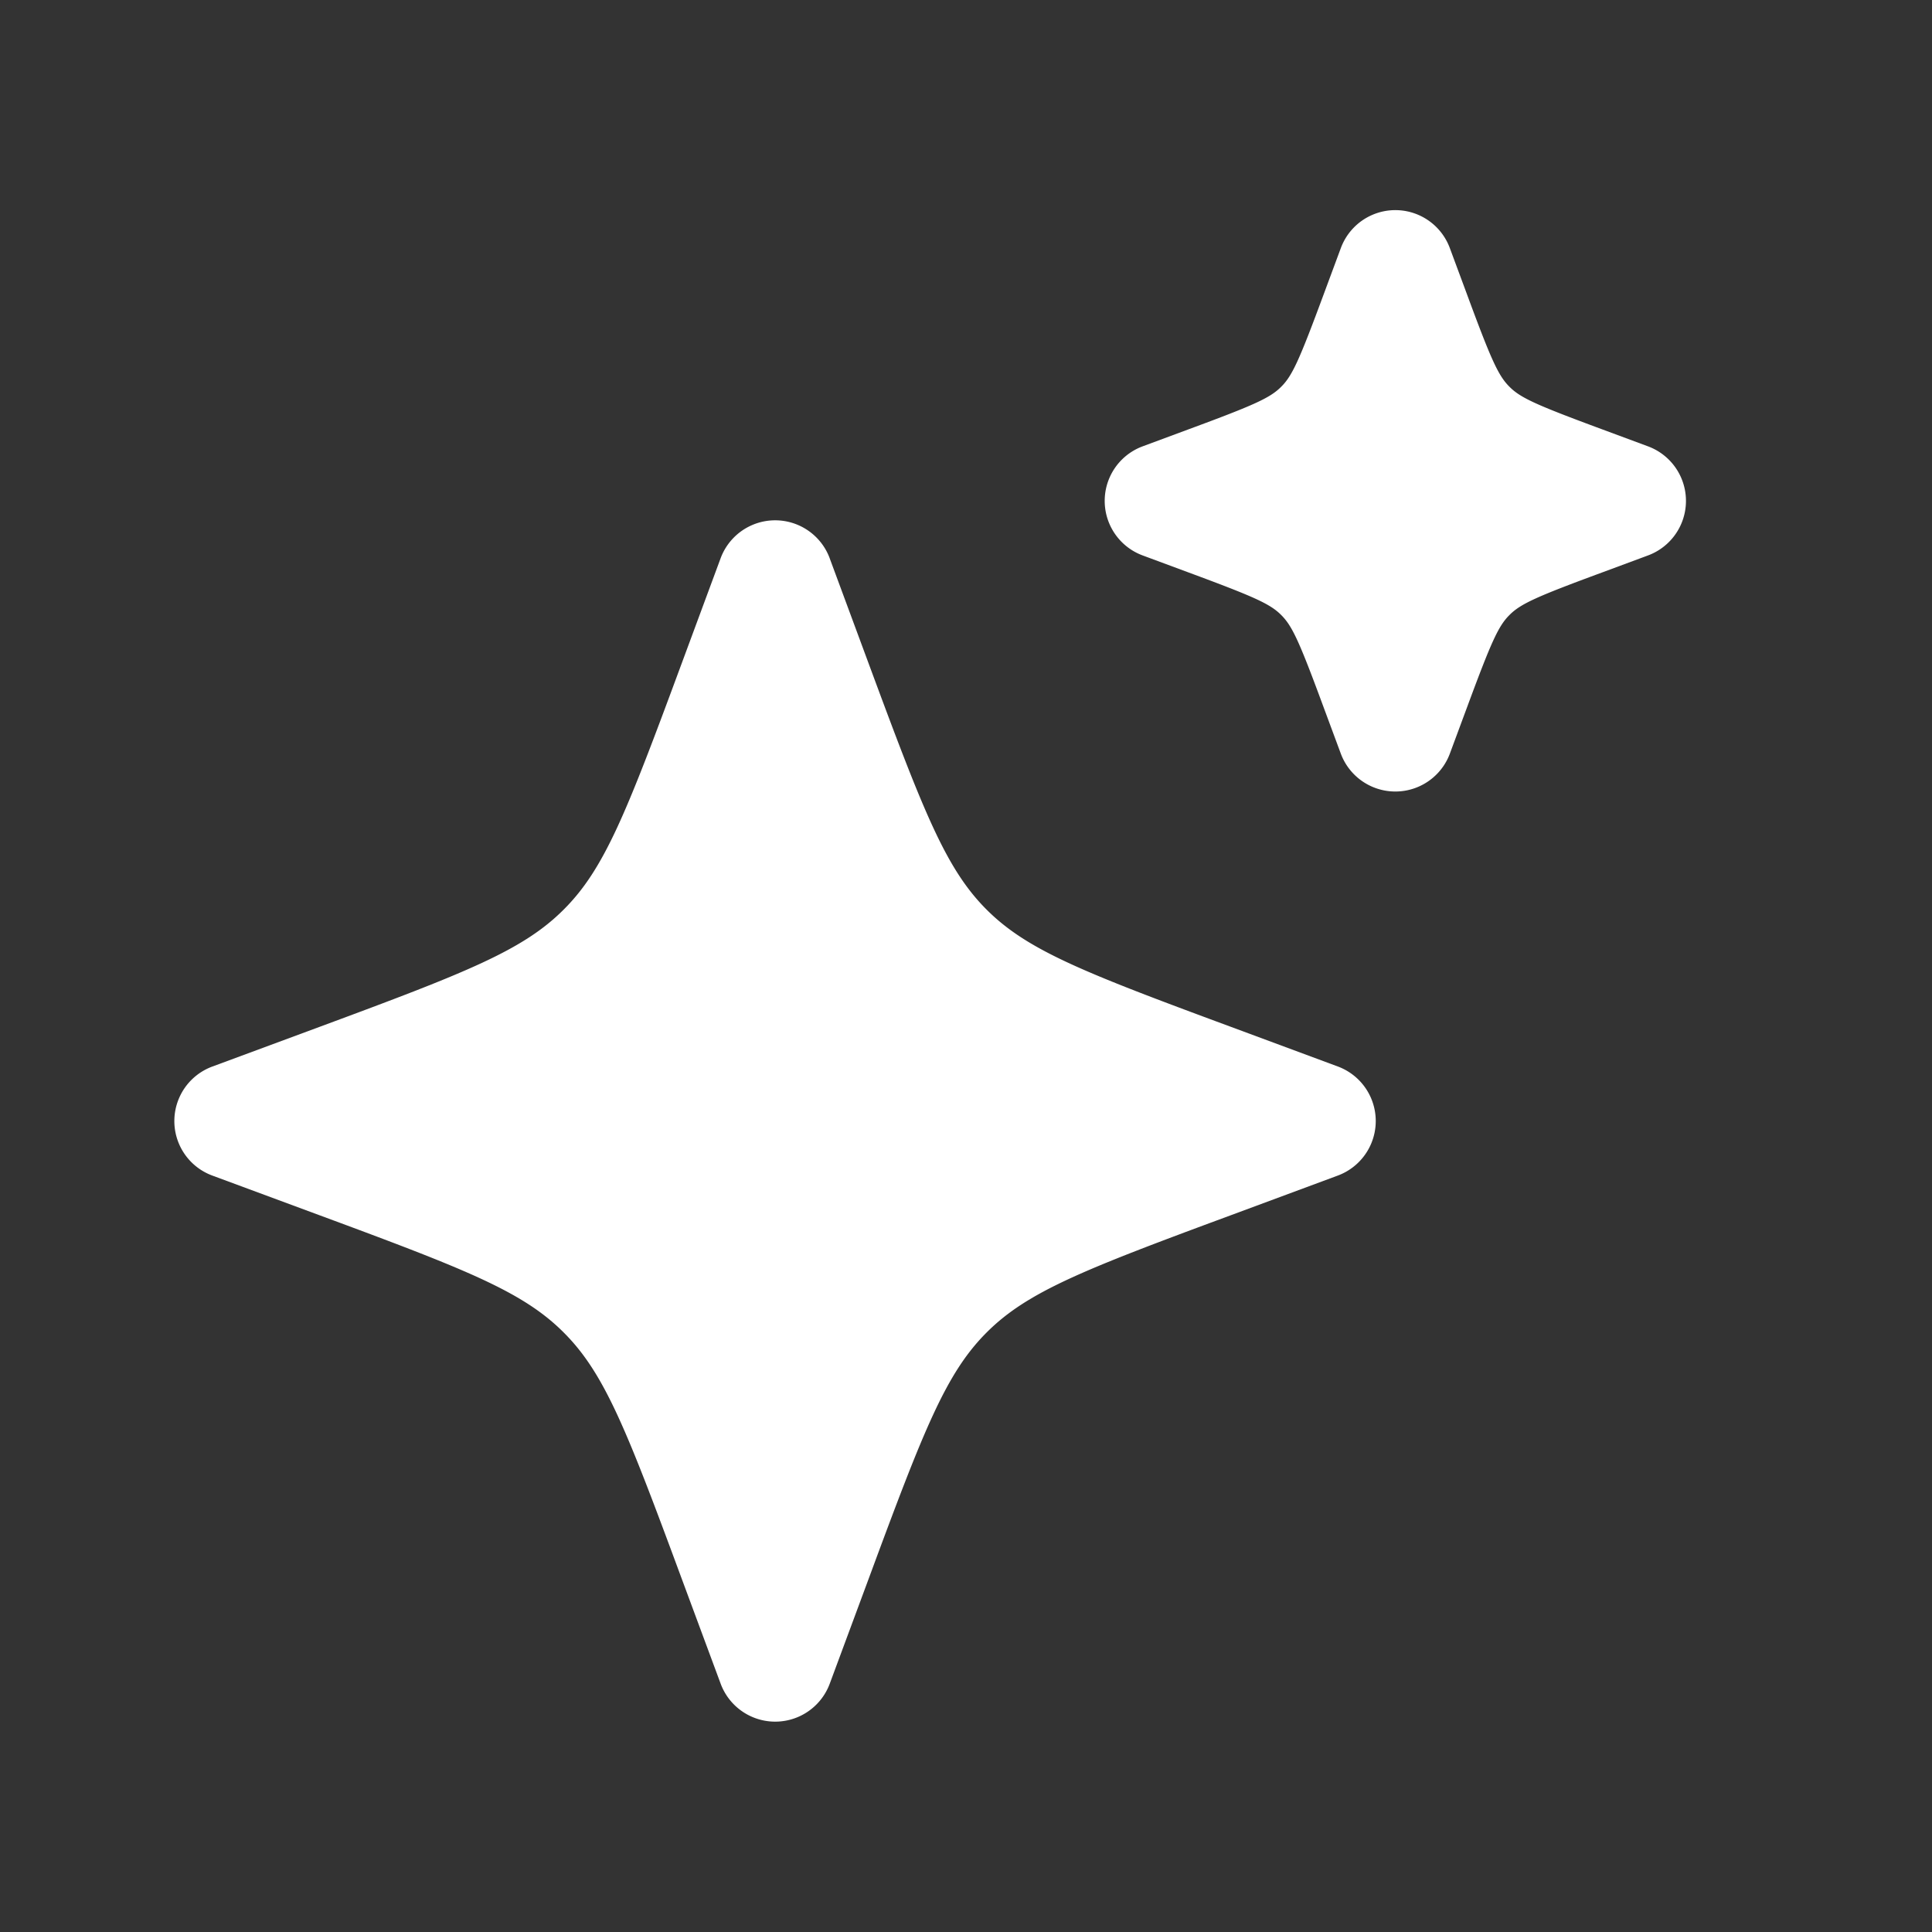 <svg xmlns="http://www.w3.org/2000/svg" width="27" height="27" fill="none">
						<rect width="100%" height="100%" fill="#333333" stroke="none"/>
						<path fill="#fff" fill-rule="evenodd" d="M11.595 7.801a.813.813 0 0 0-1.524 0l-.559 1.51c-.758 2.05-1.066 2.834-1.634 3.4-.567.568-1.35.876-3.4 1.635l-1.51.559a.812.812 0 0 0 0 1.524l1.51.559c2.05.758 2.833 1.066 3.4 1.634.568.567.876 1.35 1.634 3.4l.56 1.51a.813.813 0 0 0 1.523 0l.56-1.51c.758-2.05 1.066-2.833 1.633-3.4.567-.568 1.35-.876 3.4-1.634l1.51-.56a.813.813 0 0 0 0-1.523l-1.51-.56c-2.05-.758-2.833-1.066-3.4-1.633-.567-.567-.875-1.35-1.634-3.4l-.559-1.51Zm8.667-4.333a.812.812 0 0 0-1.524 0l-.24.647c-.34.919-.438 1.136-.593 1.29-.154.155-.371.254-1.29.593l-.647.24a.813.813 0 0 0 0 1.524l.647.24c.919.34 1.136.438 1.29.593.155.154.254.371.593 1.29l.24.647a.813.813 0 0 0 1.524 0l.24-.647c.34-.919.438-1.136.593-1.29.154-.155.371-.254 1.29-.593l.647-.24a.813.813 0 0 0 0-1.524l-.647-.24c-.919-.34-1.136-.438-1.29-.593-.155-.154-.254-.371-.593-1.29l-.24-.647Z" clip-rule="evenodd"/>
					</svg>